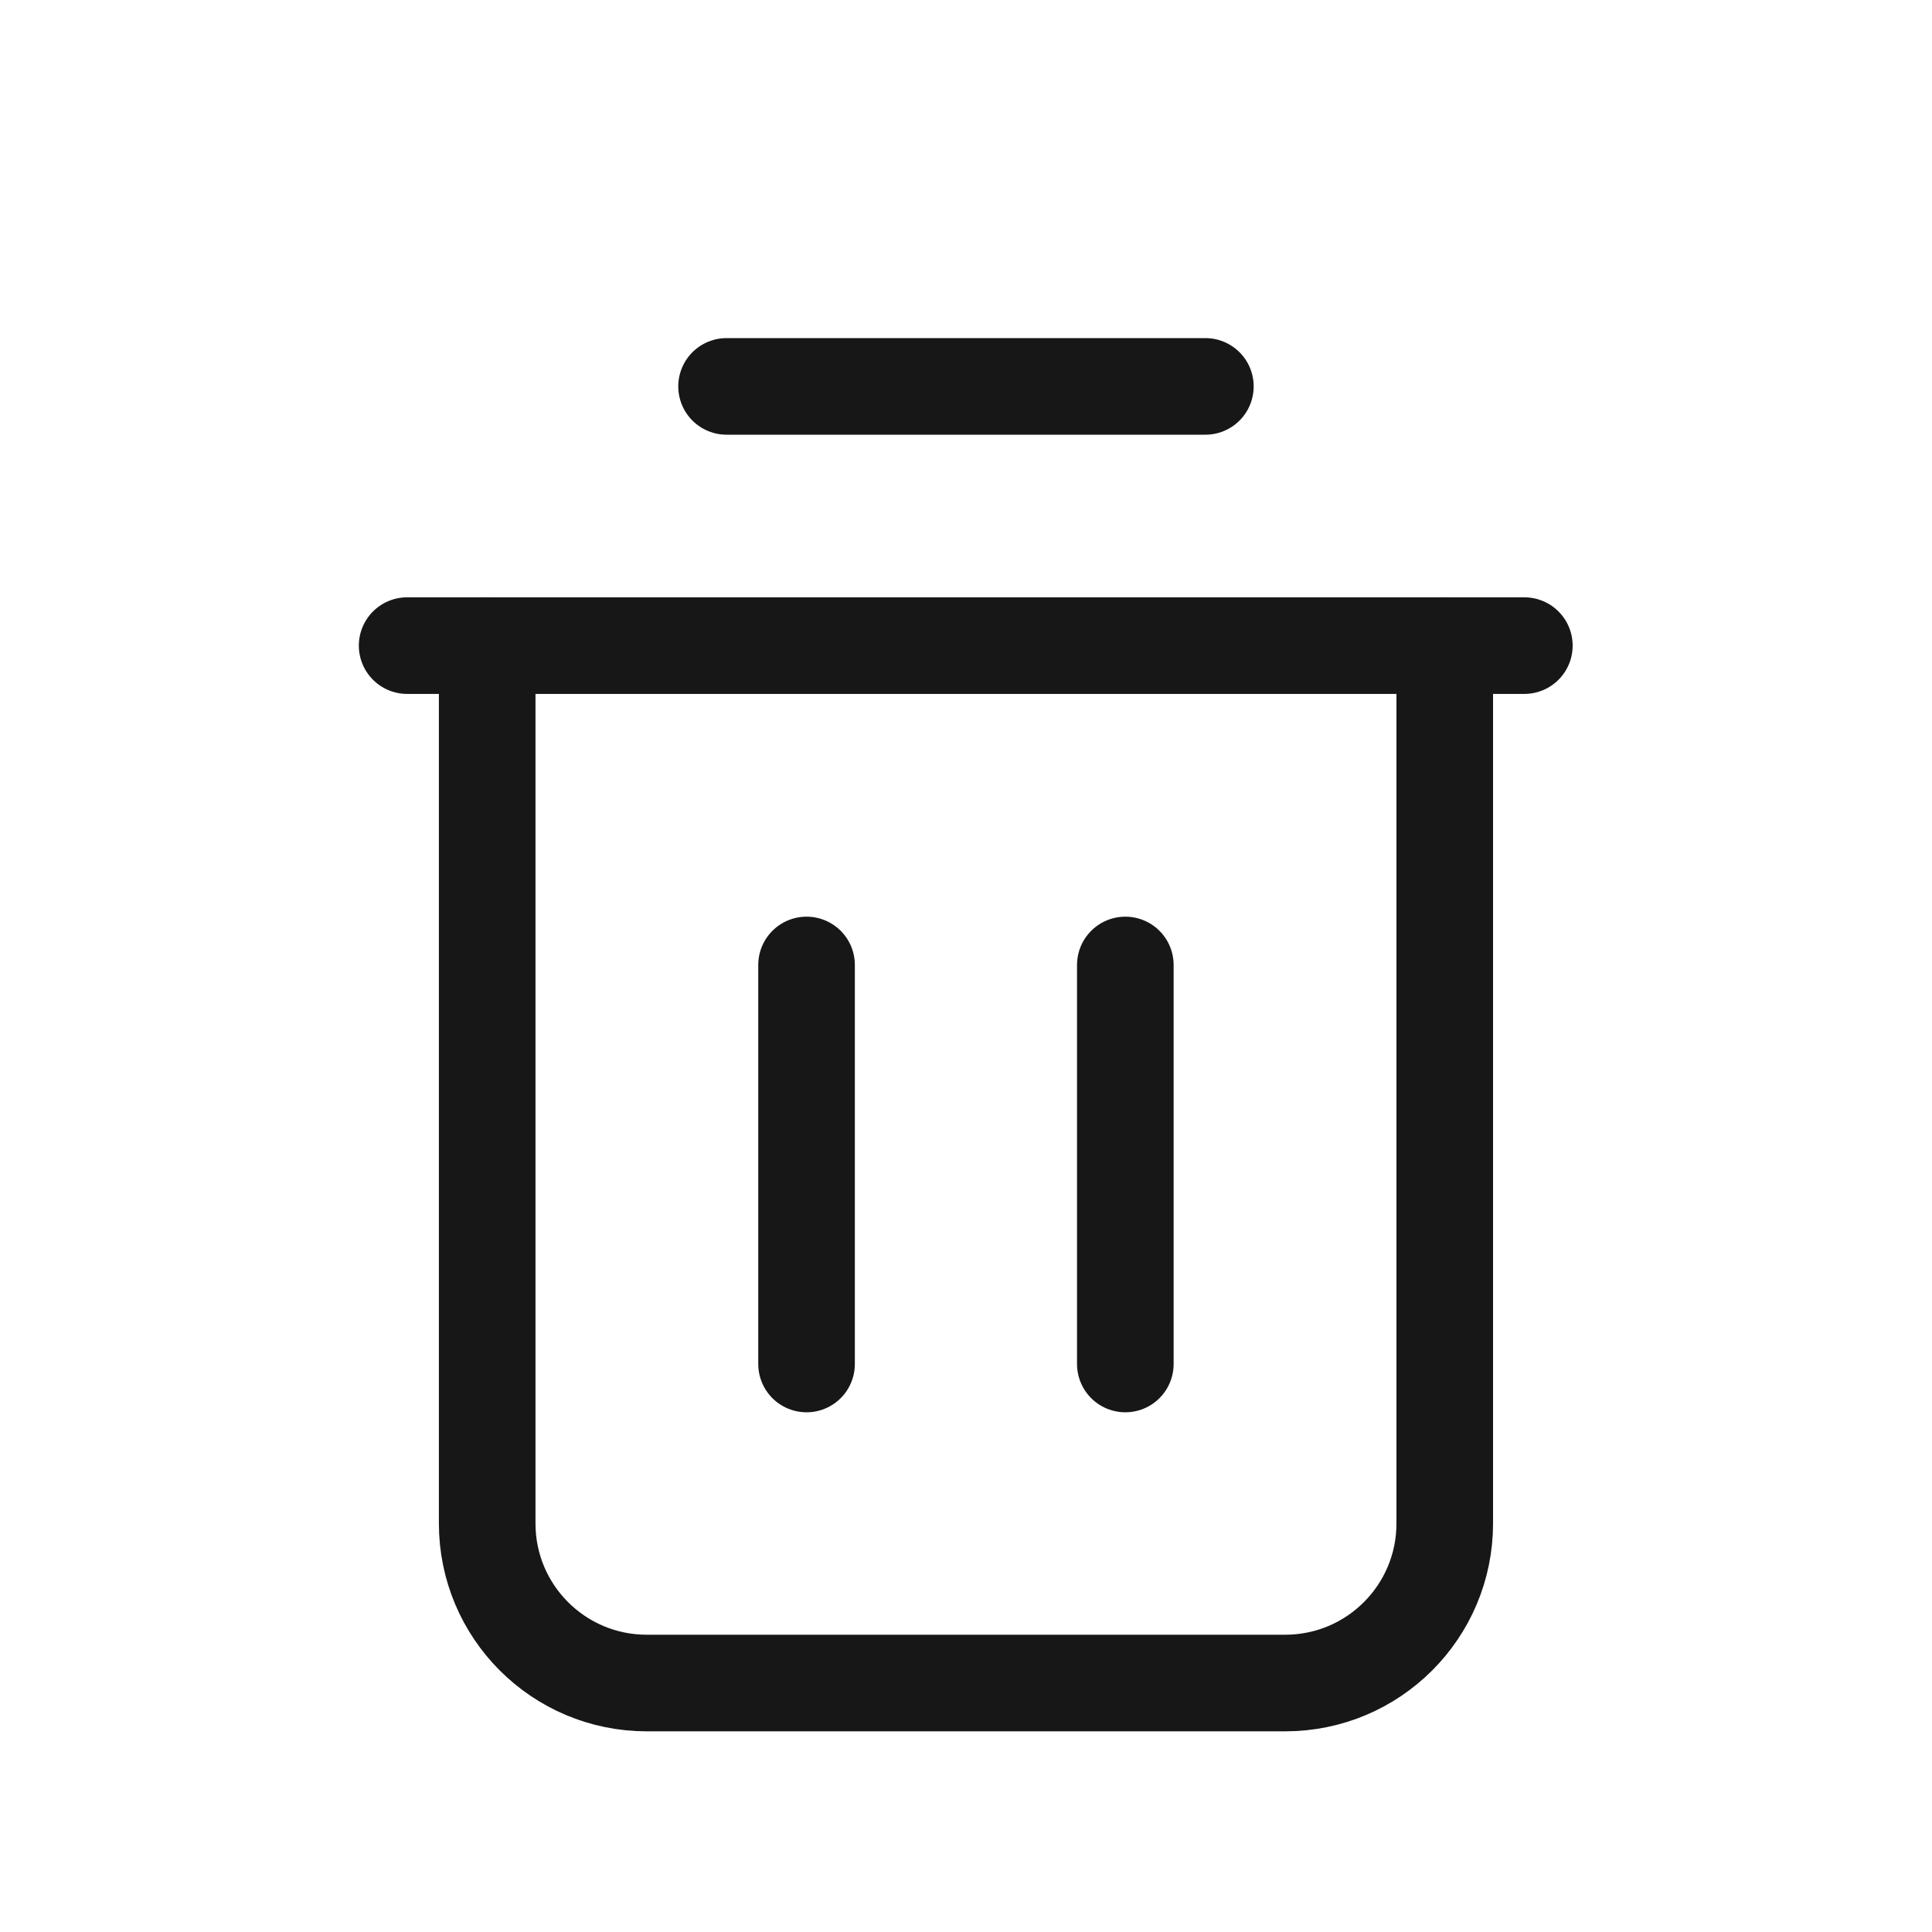 <svg width="30" height="30" viewBox="0 0 30 30" fill="none" xmlns="http://www.w3.org/2000/svg">
<path d="M6.322 10.025H23.67" stroke="#171717" stroke-width="1.5" stroke-linecap="round" stroke-linejoin="round"/>
<path d="M22.434 10.025V23.656C22.434 25.025 21.325 26.134 19.956 26.134H10.043C8.674 26.134 7.565 25.025 7.565 23.656V10.025" stroke="#171717" stroke-width="1.5" stroke-linecap="round" stroke-linejoin="round"/>
<path d="M18.717 6H11.282" stroke="#171717" stroke-width="1.5" stroke-linecap="round" stroke-linejoin="round"/>
<path d="M12.524 14.984V21.18" stroke="#171717" stroke-width="1.5" stroke-linecap="round" stroke-linejoin="round"/>
<path d="M17.474 14.984V21.18" stroke="#171717" stroke-width="1.5" stroke-linecap="round" stroke-linejoin="round"/>
</svg>
